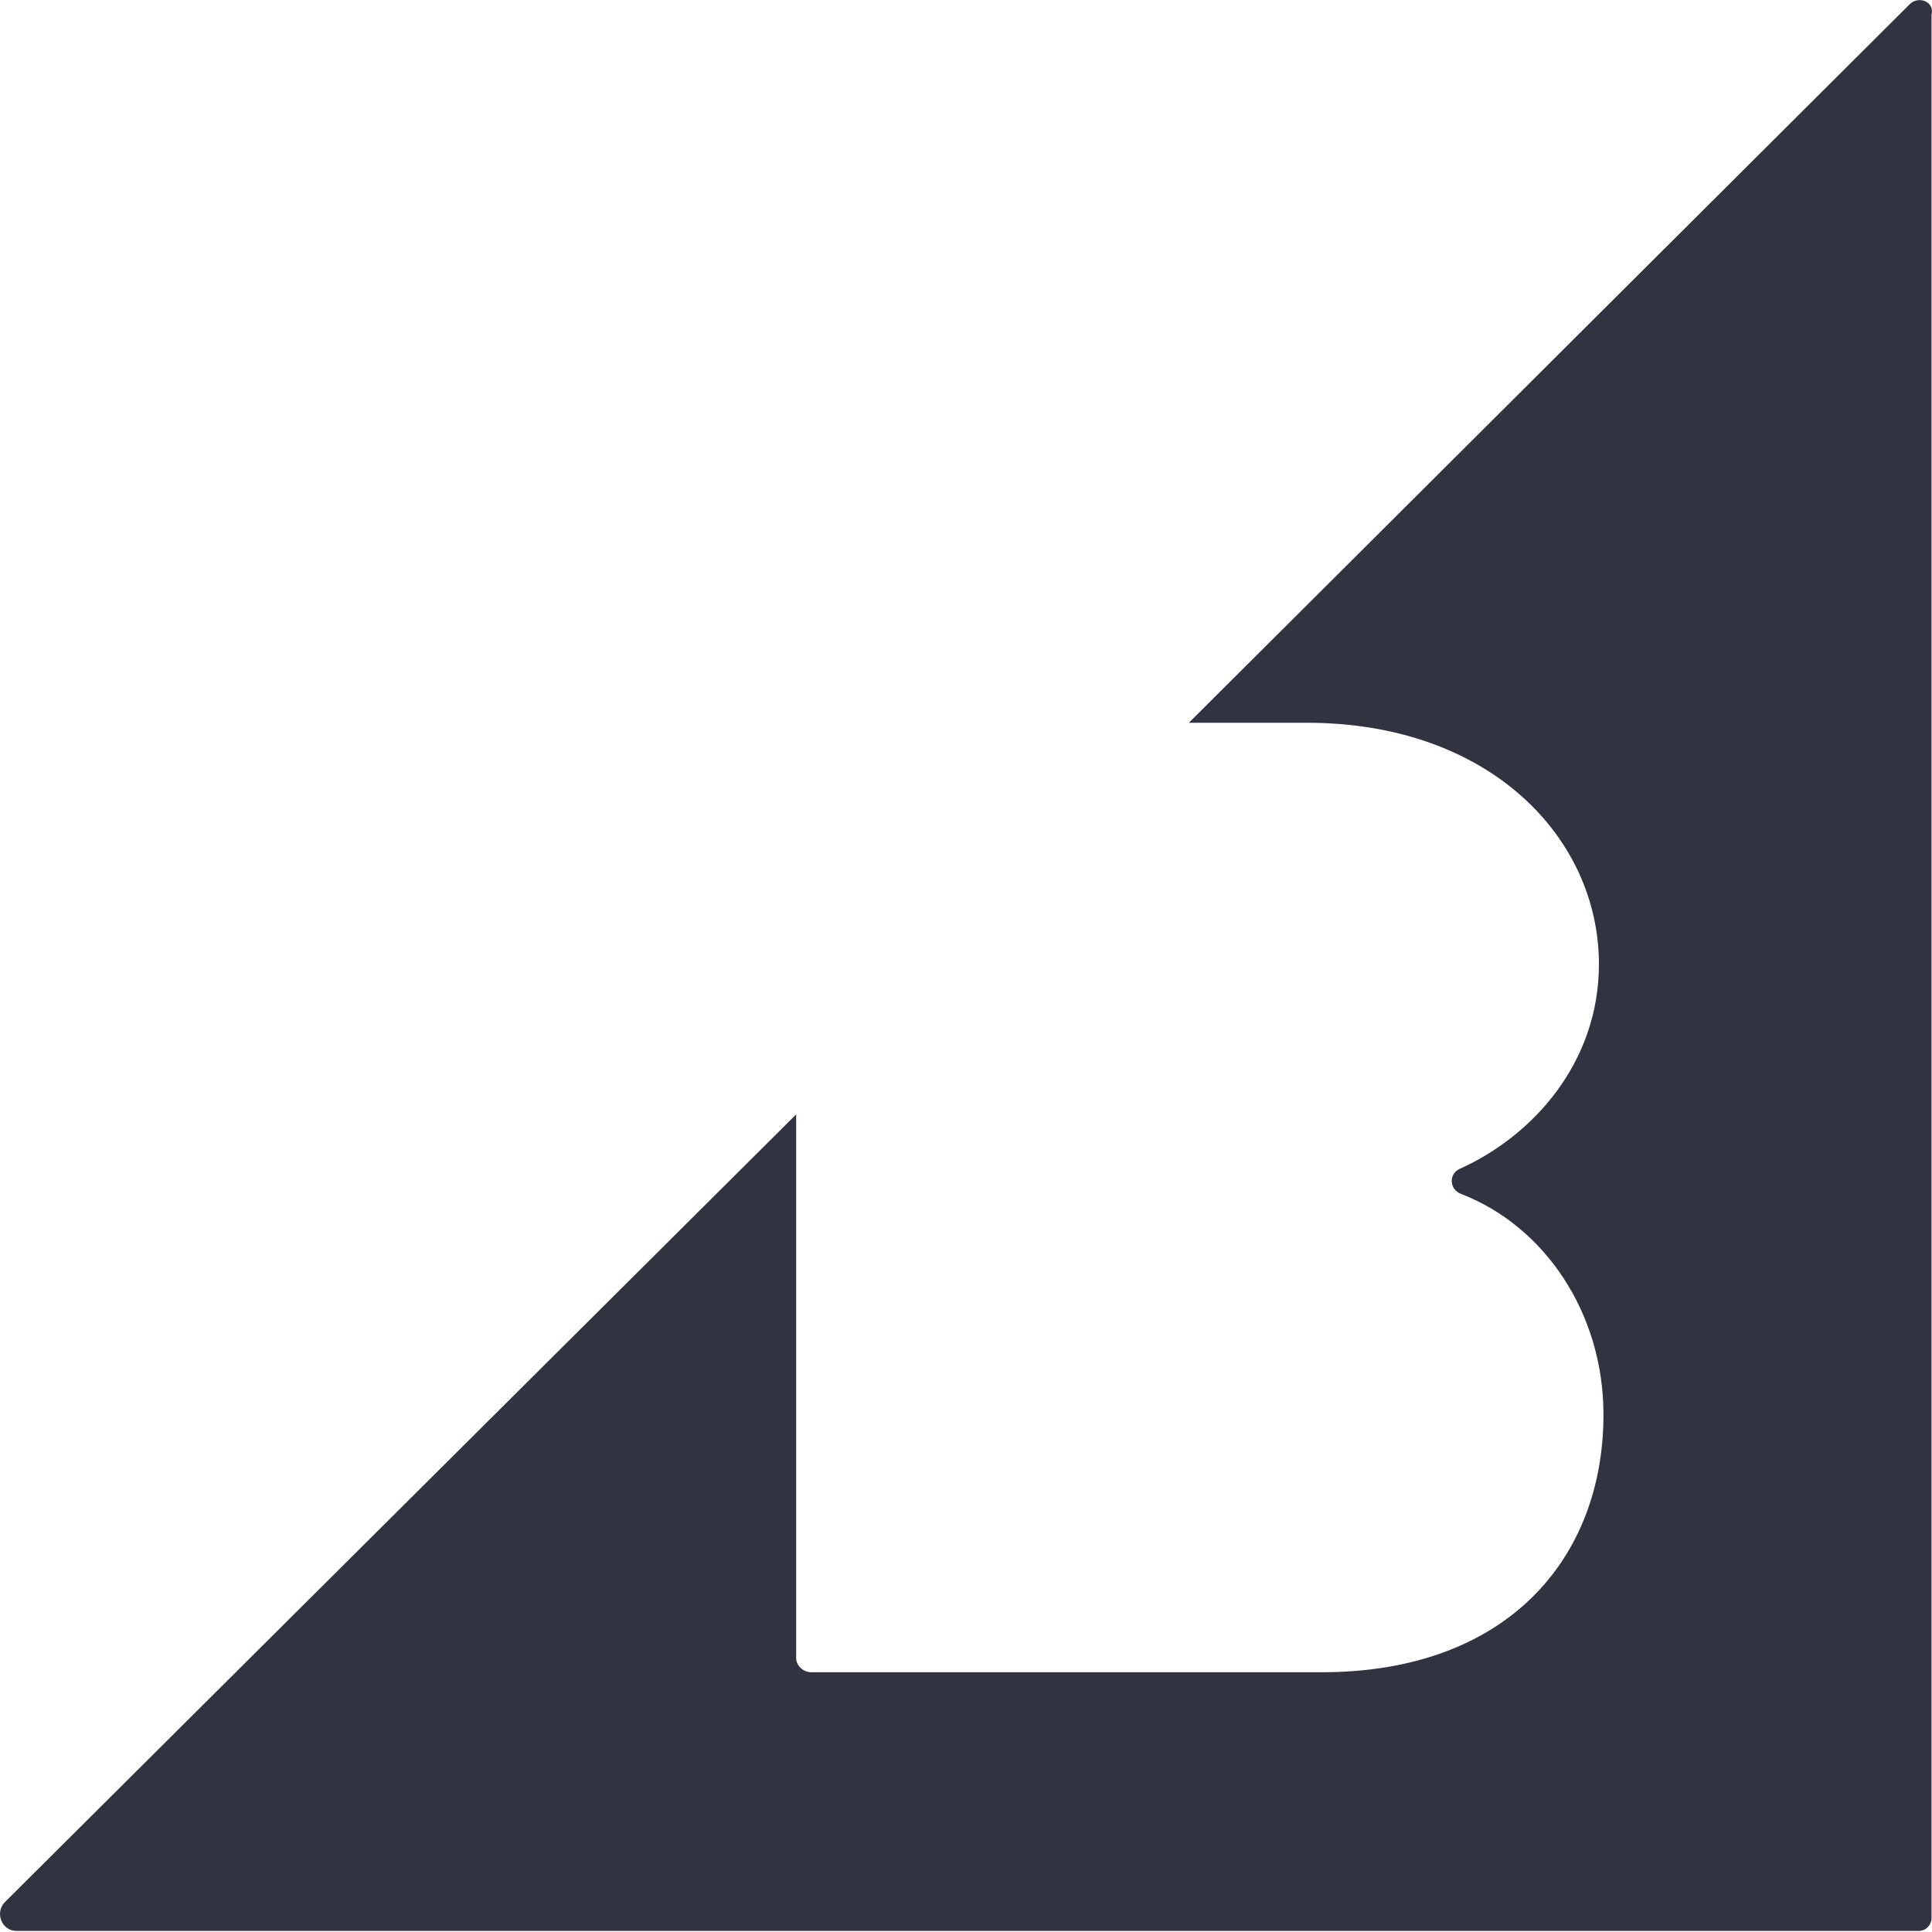 <svg xmlns="http://www.w3.org/2000/svg" width="20" height="20" fill="none" viewBox="0 0 20 20"><path fill="#313440" d="M19.768 0.045L12.307 7.482H13.527C15.428 7.482 16.552 8.678 16.552 9.981C16.552 11.009 15.858 11.763 15.117 12.097C14.997 12.145 14.997 12.313 15.129 12.361C15.99 12.695 16.599 13.592 16.599 14.644C16.599 16.127 15.607 17.311 13.682 17.311H8.397C8.313 17.311 8.242 17.239 8.242 17.167V11.536L0.051 19.69C-0.056 19.797 0.016 19.989 0.171 19.989H19.863C19.935 19.989 19.995 19.929 19.995 19.857V0.153C20.031 0.021 19.863 -0.051 19.768 0.045Z"/></svg>